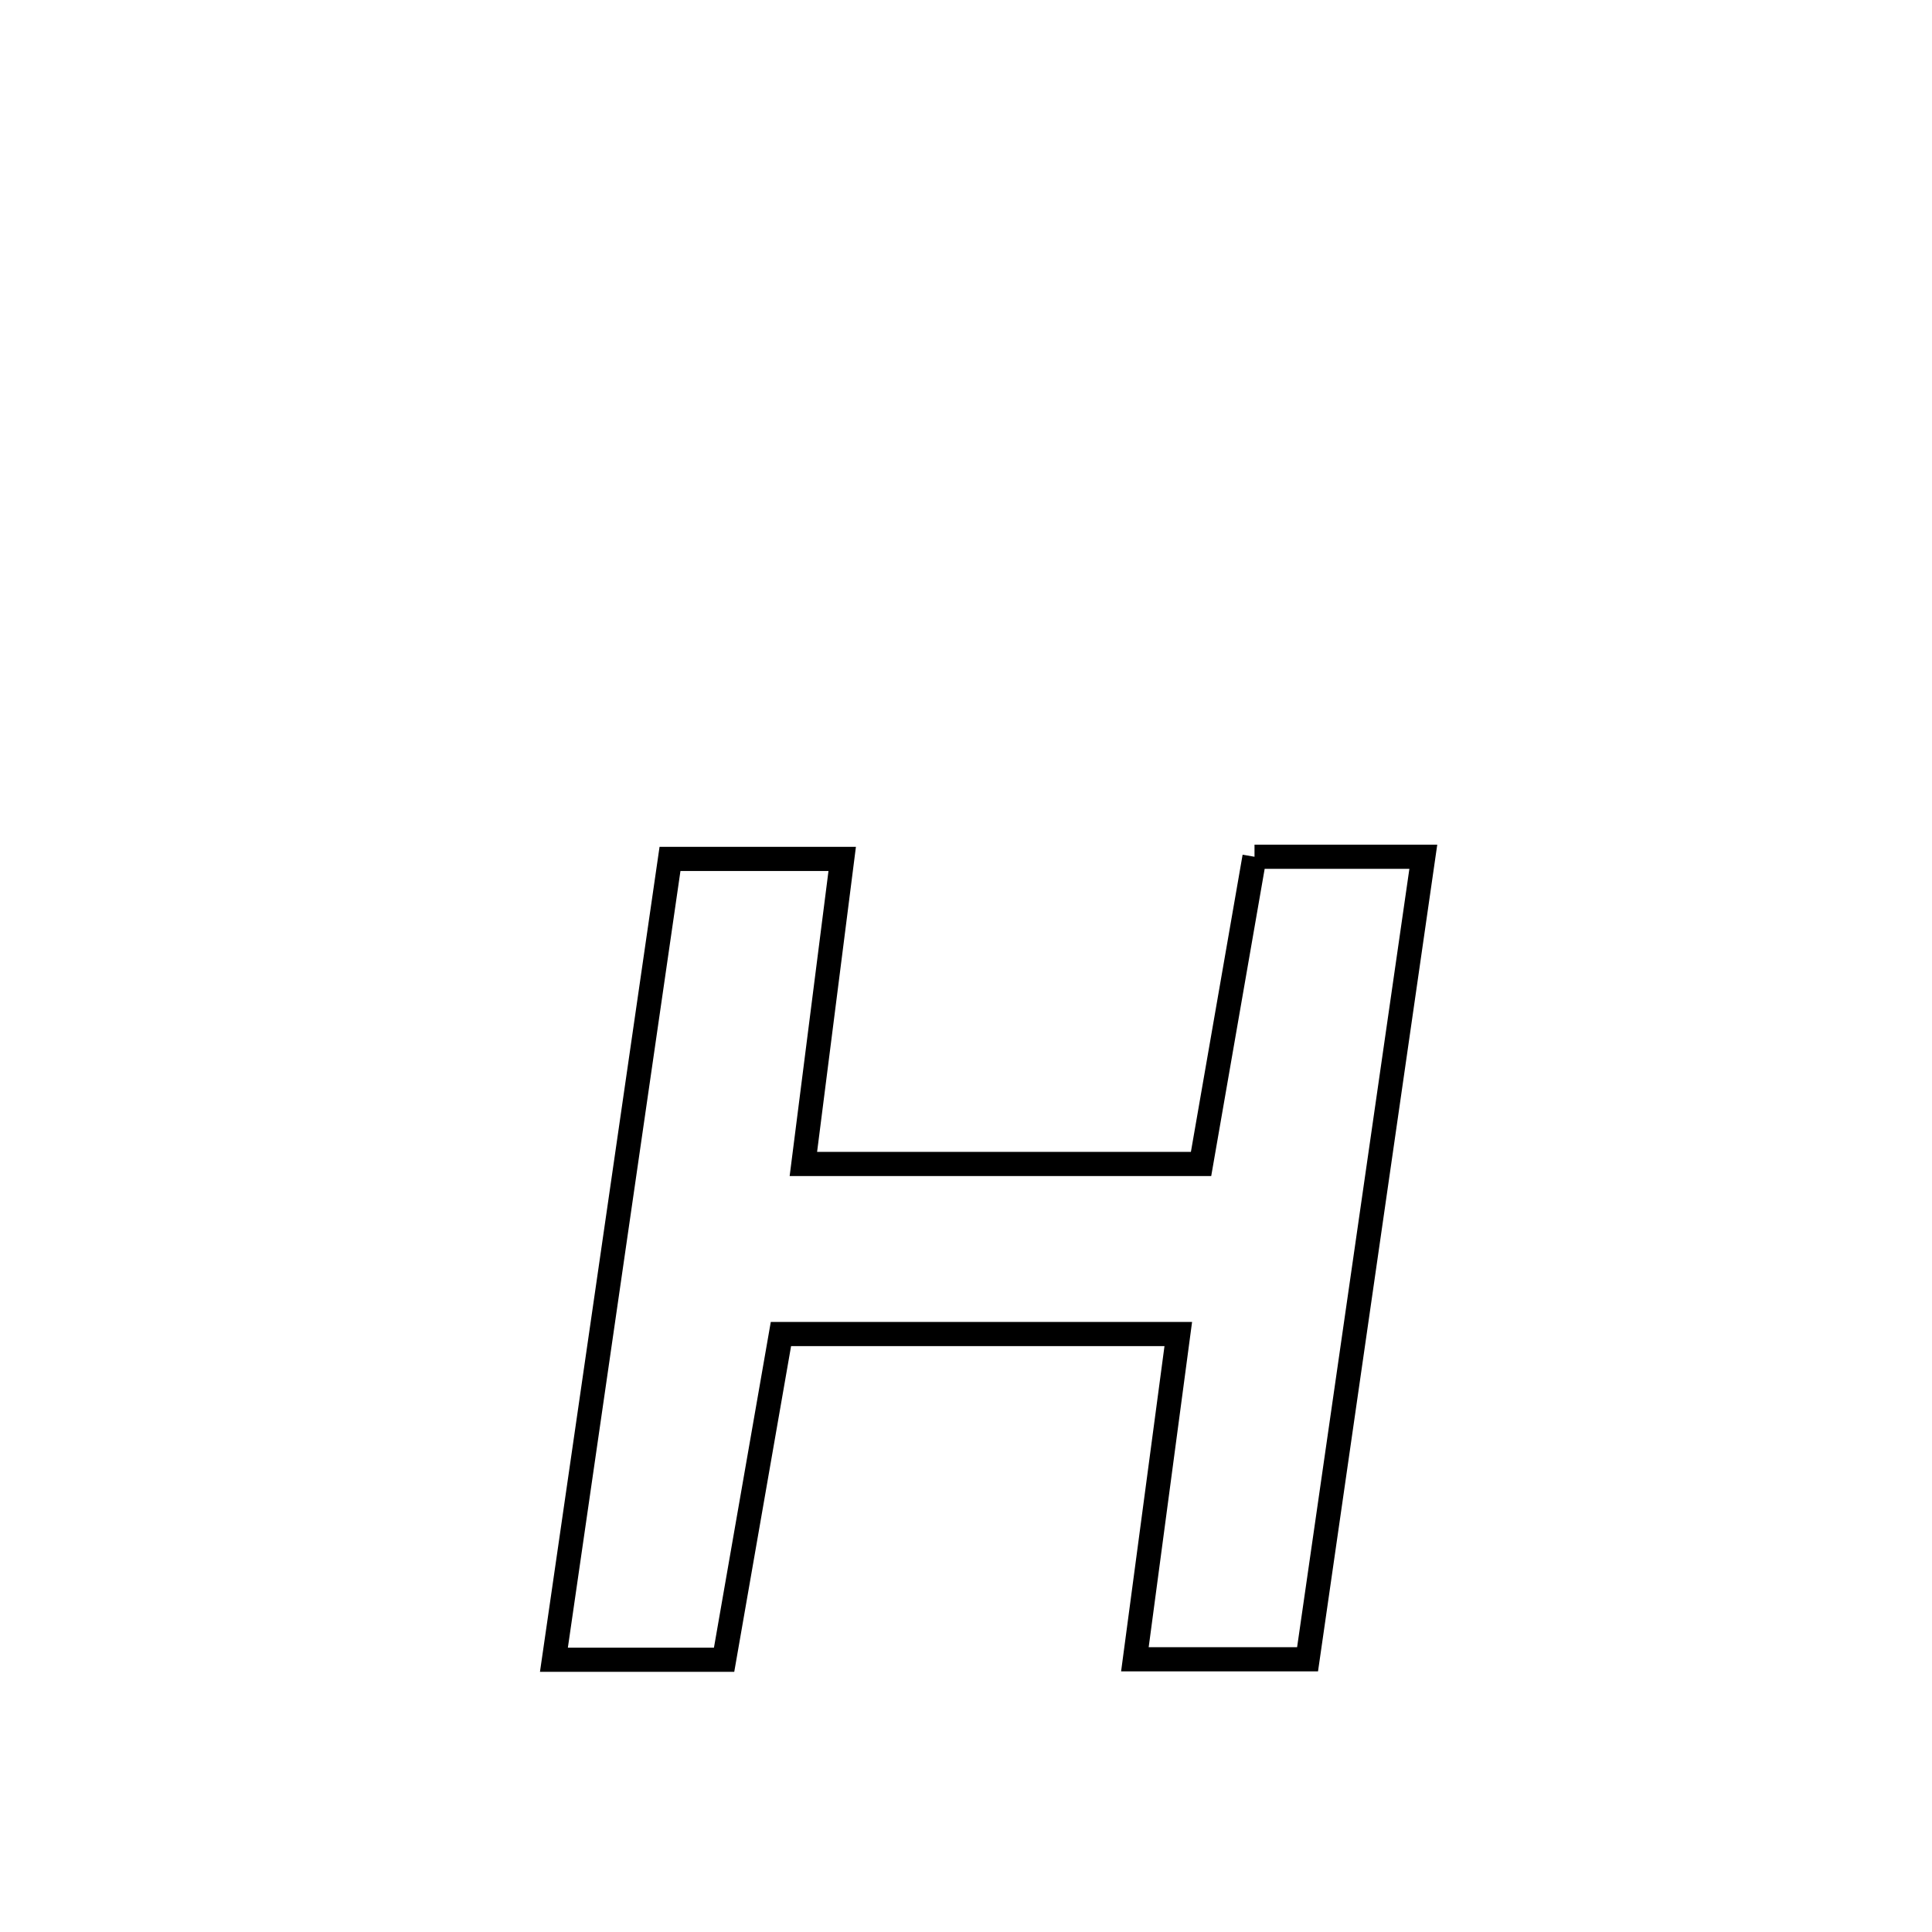<svg xmlns="http://www.w3.org/2000/svg" viewBox="0.0 0.0 24.0 24.0" height="200px" width="200px"><path fill="none" stroke="black" stroke-width=".3" stroke-opacity="1.0"  filling="0" d="M15.584 10.643 L15.584 10.643 C16.283 10.643 16.982 10.643 17.681 10.643 L17.681 10.643 C17.442 12.305 17.202 13.966 16.962 15.628 C16.723 17.289 16.483 18.951 16.243 20.612 L16.243 20.612 C16.229 20.612 14.151 20.612 14.098 20.612 L14.098 20.612 C14.277 19.265 14.457 17.919 14.637 16.572 L14.637 16.572 C12.991 16.572 11.346 16.572 9.701 16.572 L9.701 16.572 C9.465 17.921 9.23 19.27 8.995 20.618 L8.995 20.618 C8.29 20.618 7.586 20.618 6.881 20.618 L6.881 20.618 C7.122 18.96 7.362 17.302 7.602 15.644 C7.843 13.986 8.083 12.328 8.323 10.67 L8.323 10.67 C9.036 10.67 9.749 10.67 10.462 10.67 L10.462 10.67 C10.444 10.81 9.995 14.343 9.98 14.459 L9.98 14.459 C11.627 14.459 13.273 14.459 14.92 14.459 L14.92 14.459 C15.141 13.187 15.362 11.915 15.584 10.643 L15.584 10.643"></path></svg>